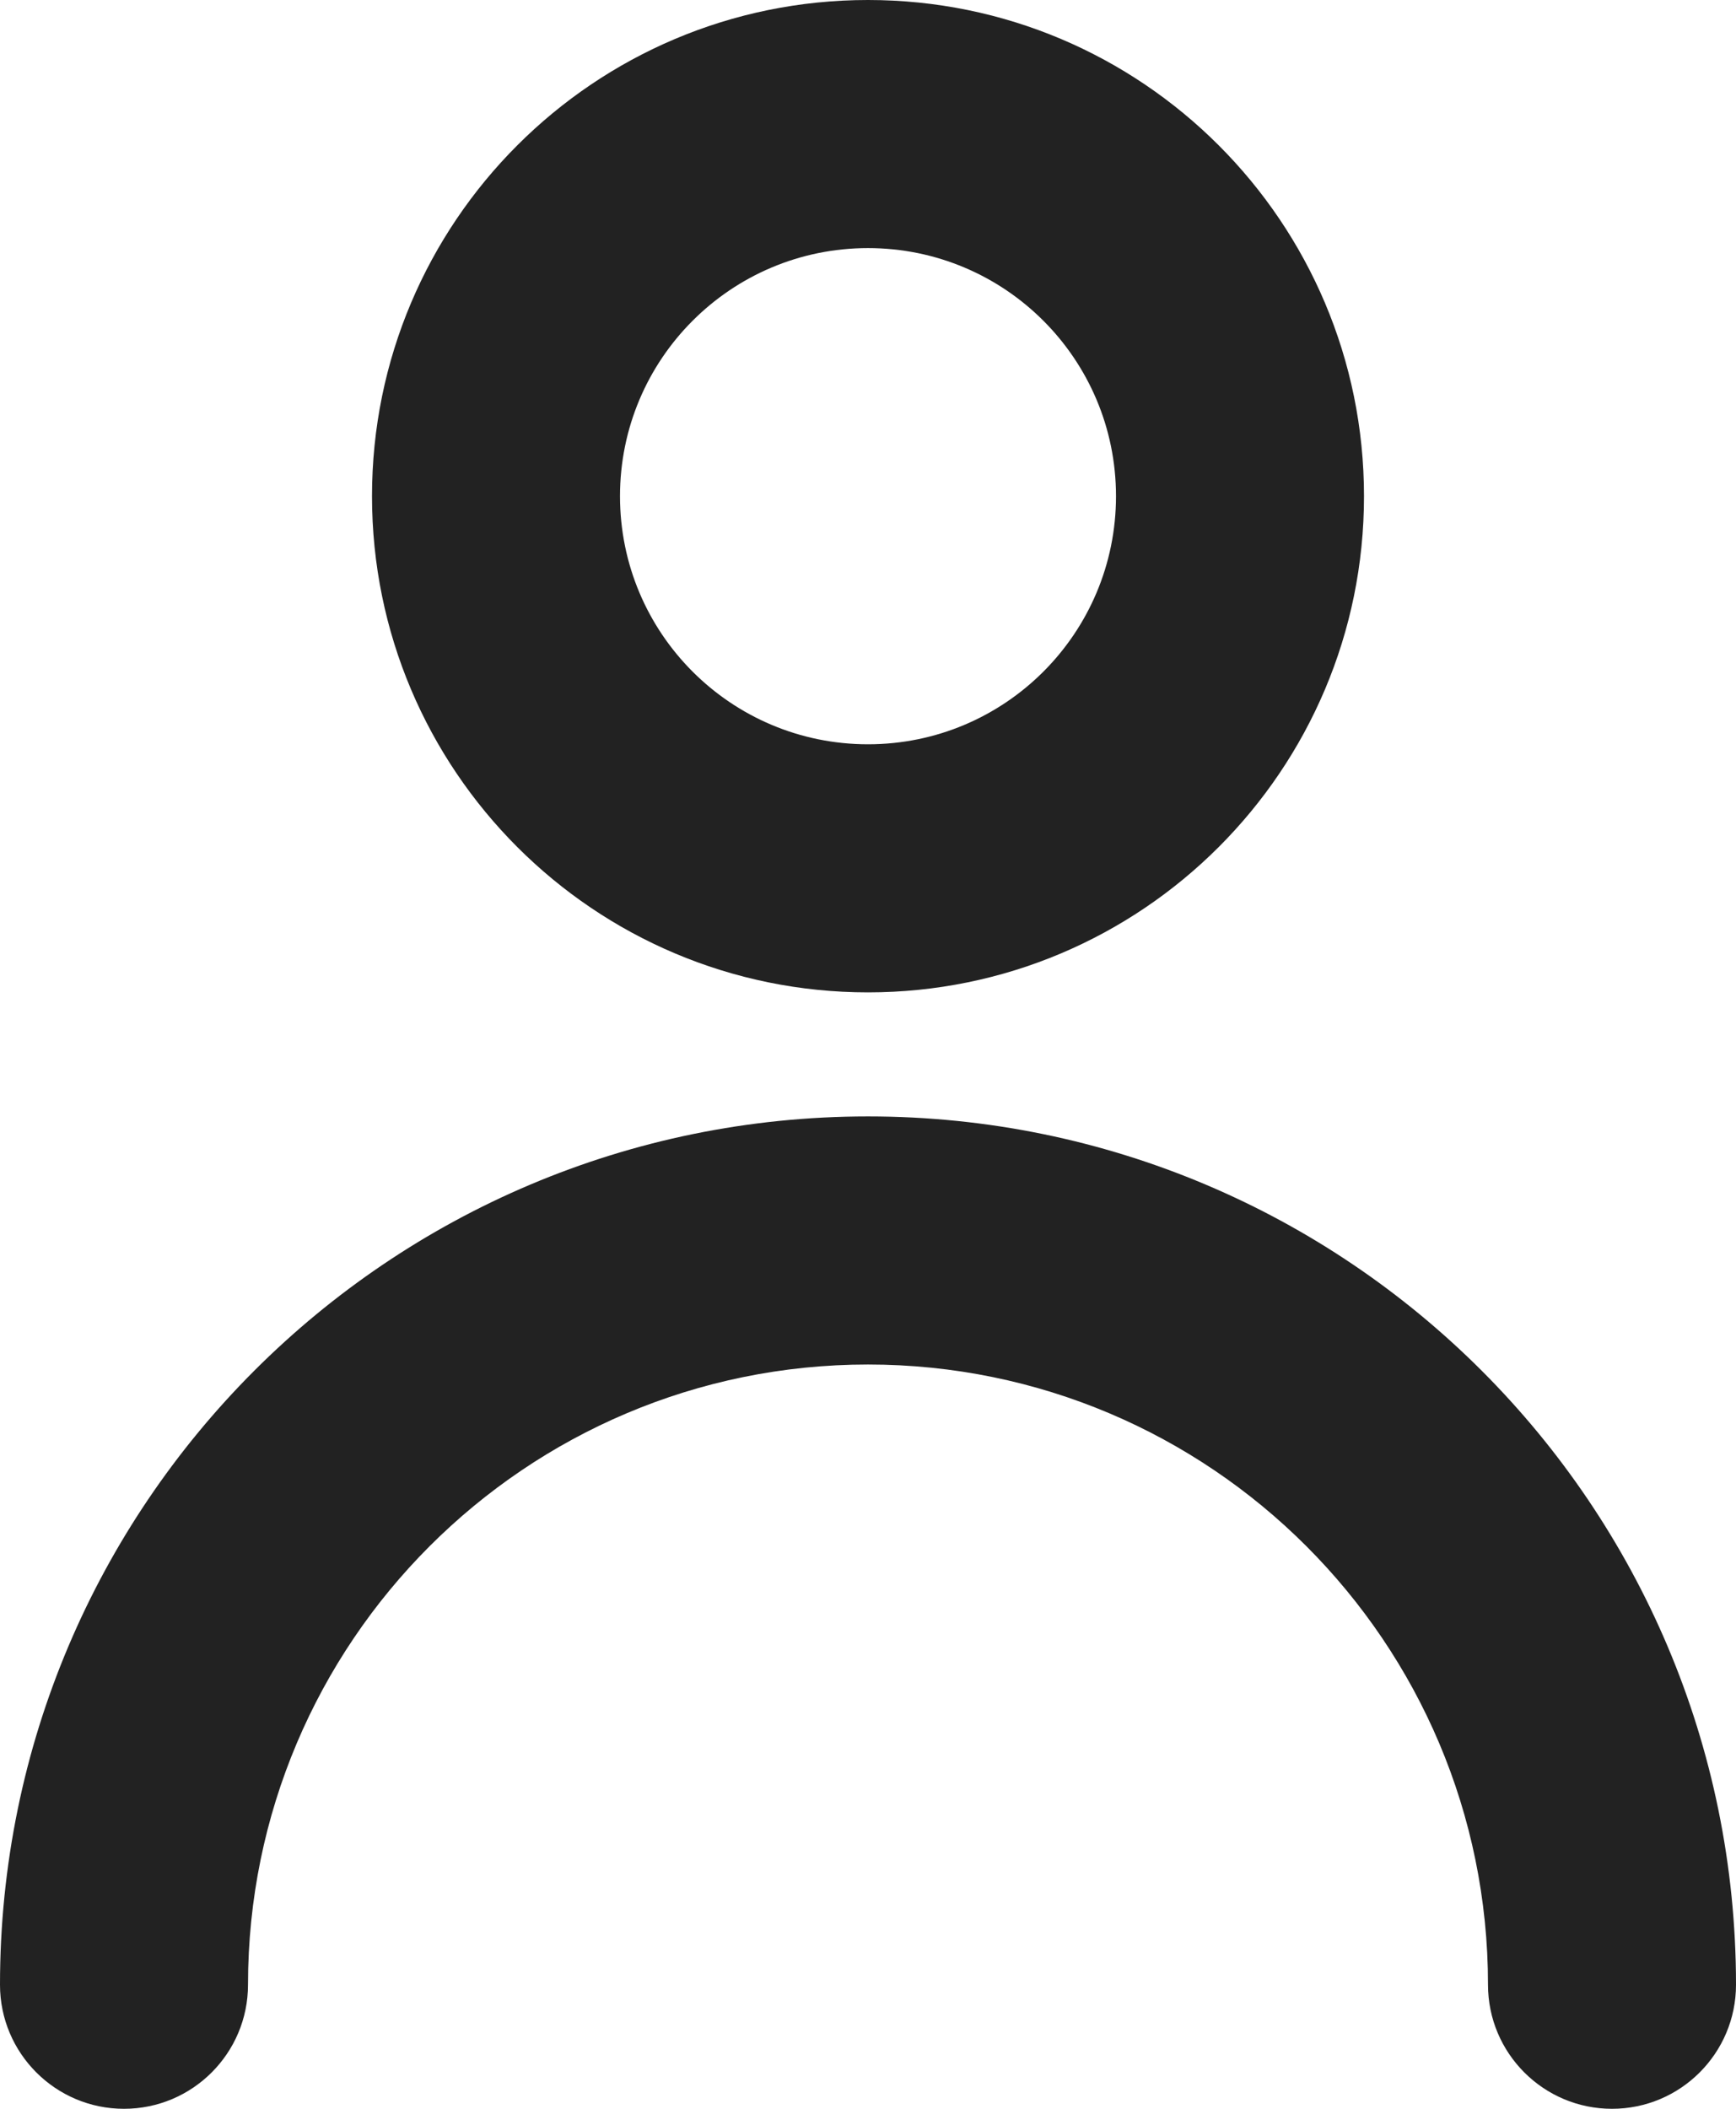 <svg width="14" height="17" viewBox="0 0 14 17" fill="none" xmlns="http://www.w3.org/2000/svg">
<path fill-rule="evenodd" clip-rule="evenodd" d="M5 4C5 2.895 5.895 2 7 2C8.105 2 9 2.895 9 4C9 5.105 8.105 6 7 6C5.895 6 5 5.105 5 4ZM7 0C4.791 0 3 1.791 3 4C3 6.209 4.791 8 7 8C9.209 8 11 6.209 11 4C11 1.791 9.209 0 7 0ZM2 16C2 13.239 4.239 11 7 11C9.761 11 12 13.239 12 16C12 16.552 12.448 17 13 17C13.552 17 14 16.552 14 16C14 12.134 10.866 9 7 9C3.134 9 0 12.134 0 16C0 16.552 0.448 17 1 17C1.552 17 2 16.552 2 16Z" fill="#222222"/>
</svg>
